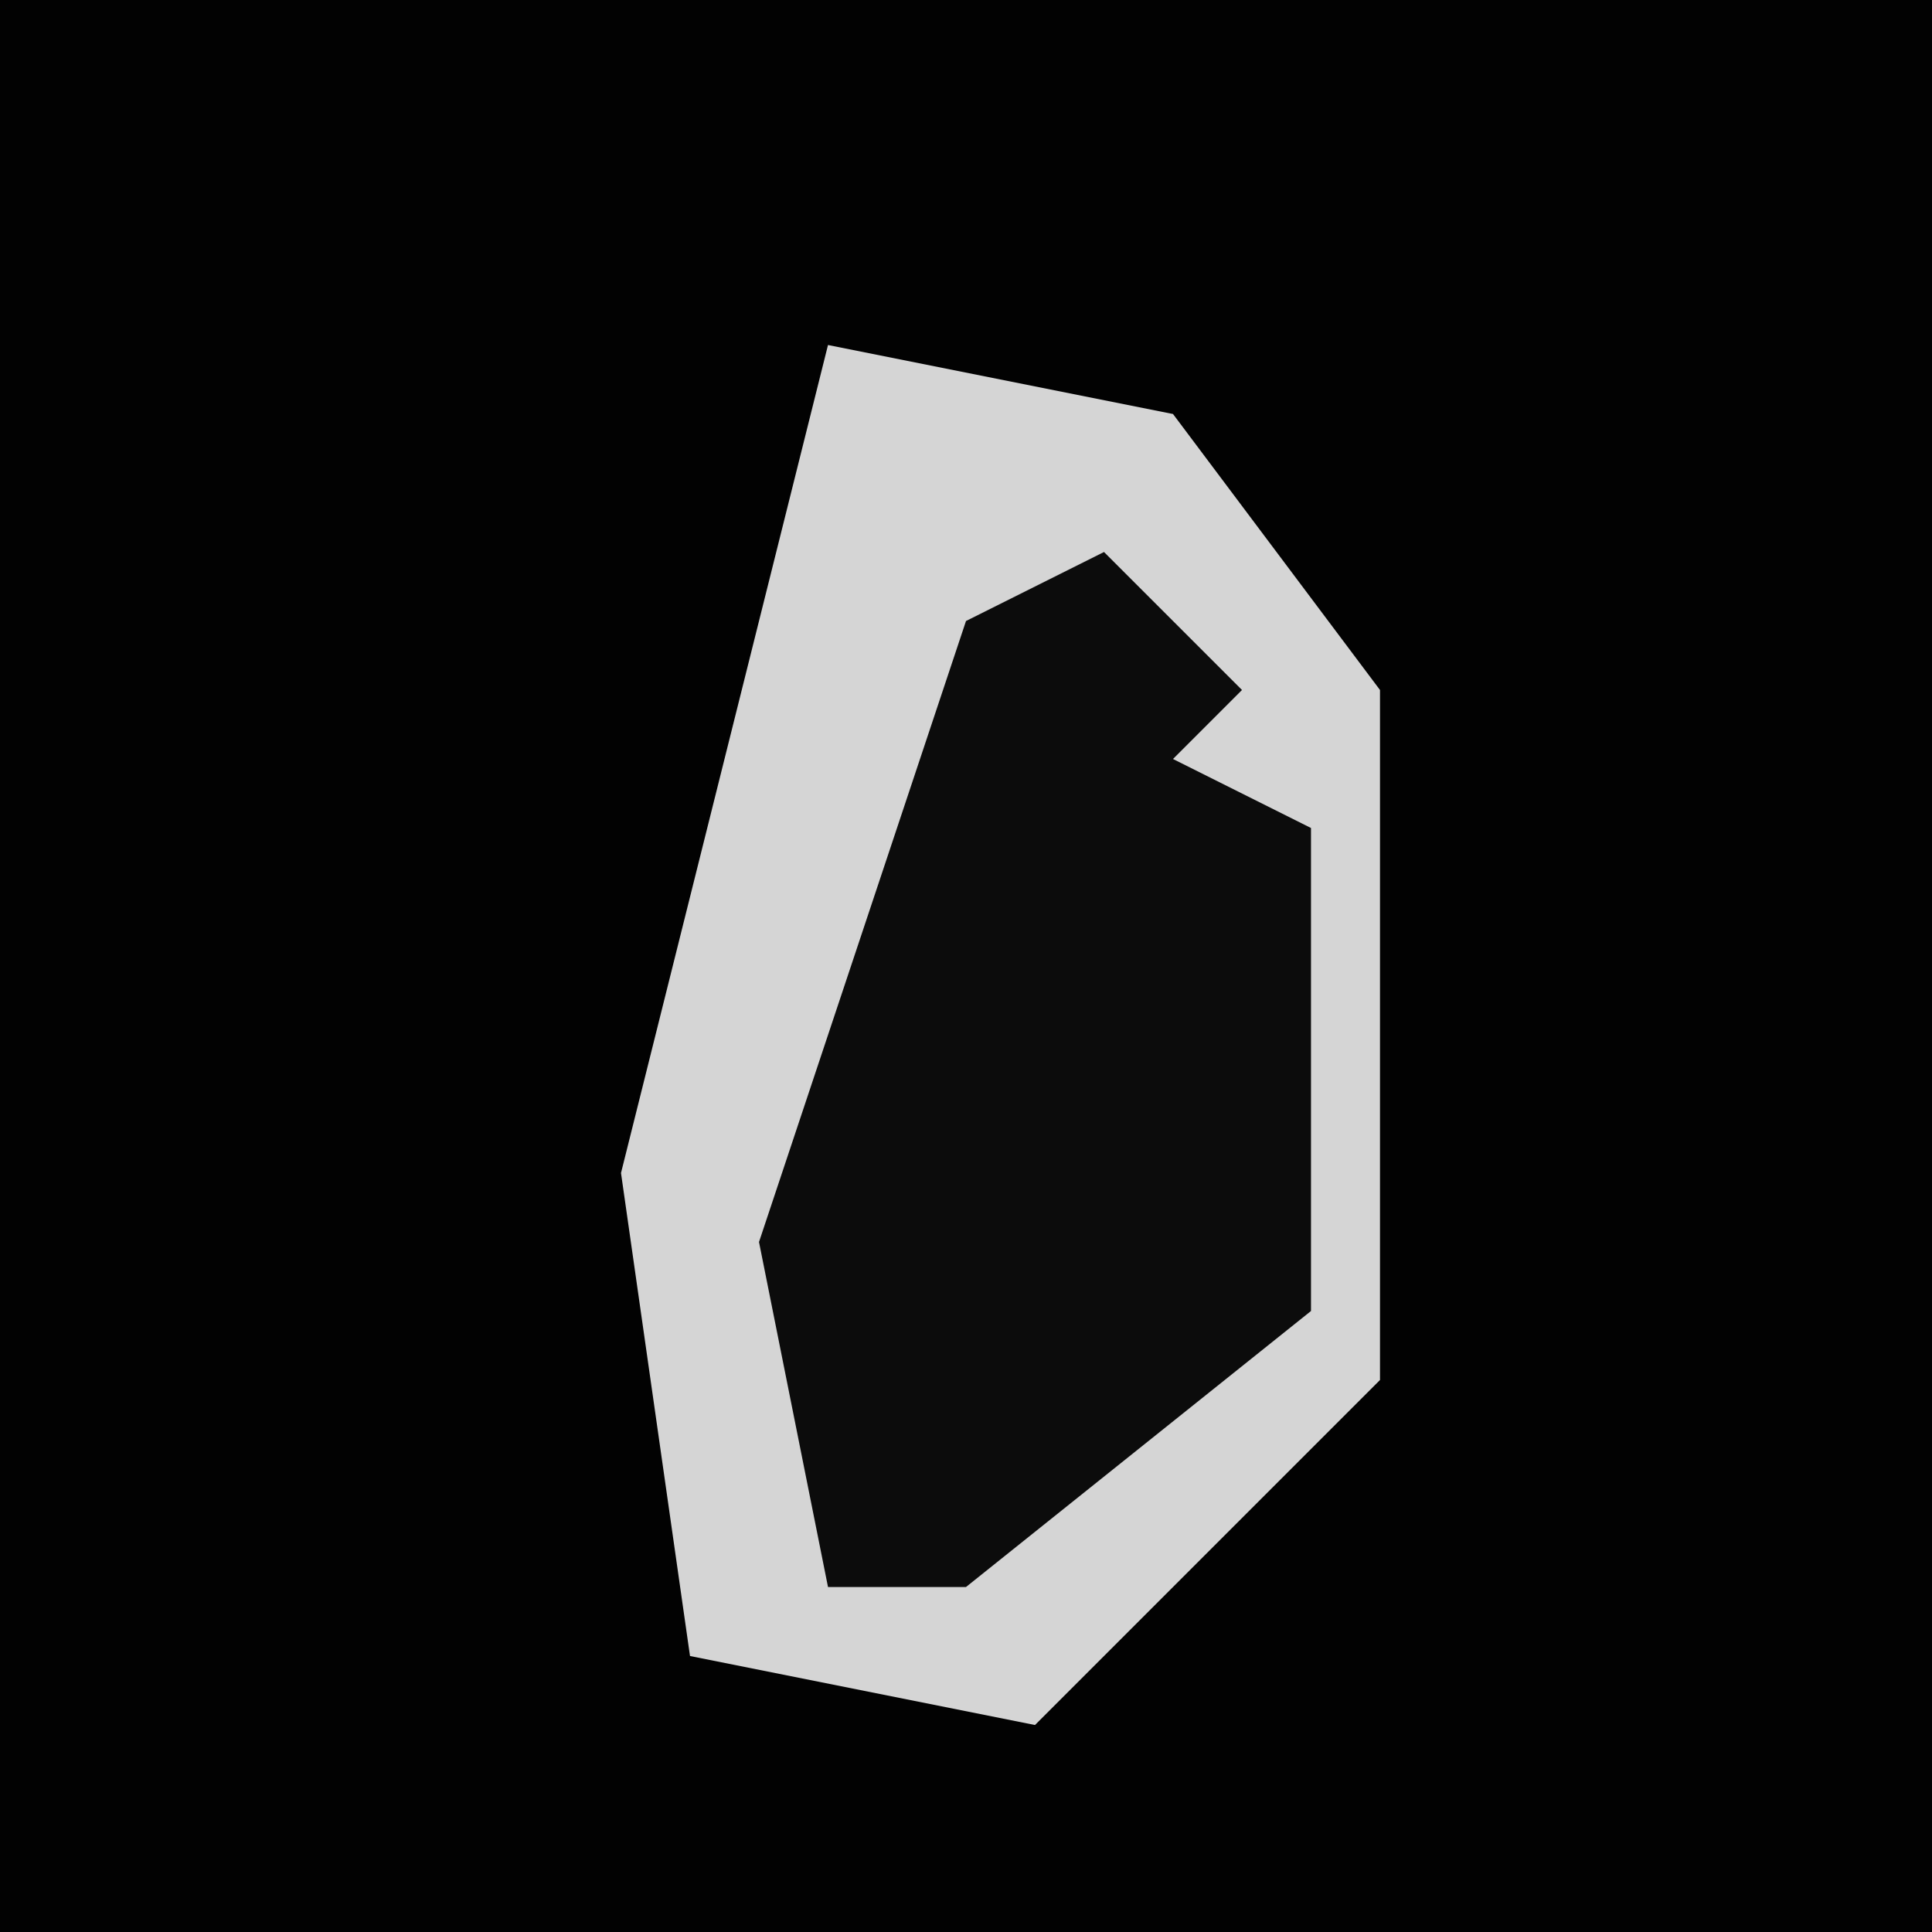 <?xml version="1.0" encoding="UTF-8"?>
<svg version="1.1" xmlns="http://www.w3.org/2000/svg" width="28" height="28">
<path d="M0,0 L28,0 L28,28 L0,28 Z " fill="#020202" transform="translate(0,0)"/>
<path d="M0,0 L5,1 L8,5 L8,15 L3,20 L-2,19 L-3,12 Z " fill="#D5D5D5" transform="translate(12,5)"/>
<path d="M0,0 L2,2 L1,3 L3,4 L3,11 L-2,15 L-4,15 L-5,10 L-2,1 Z " fill="#0C0C0C" transform="translate(16,8)"/>
</svg>
